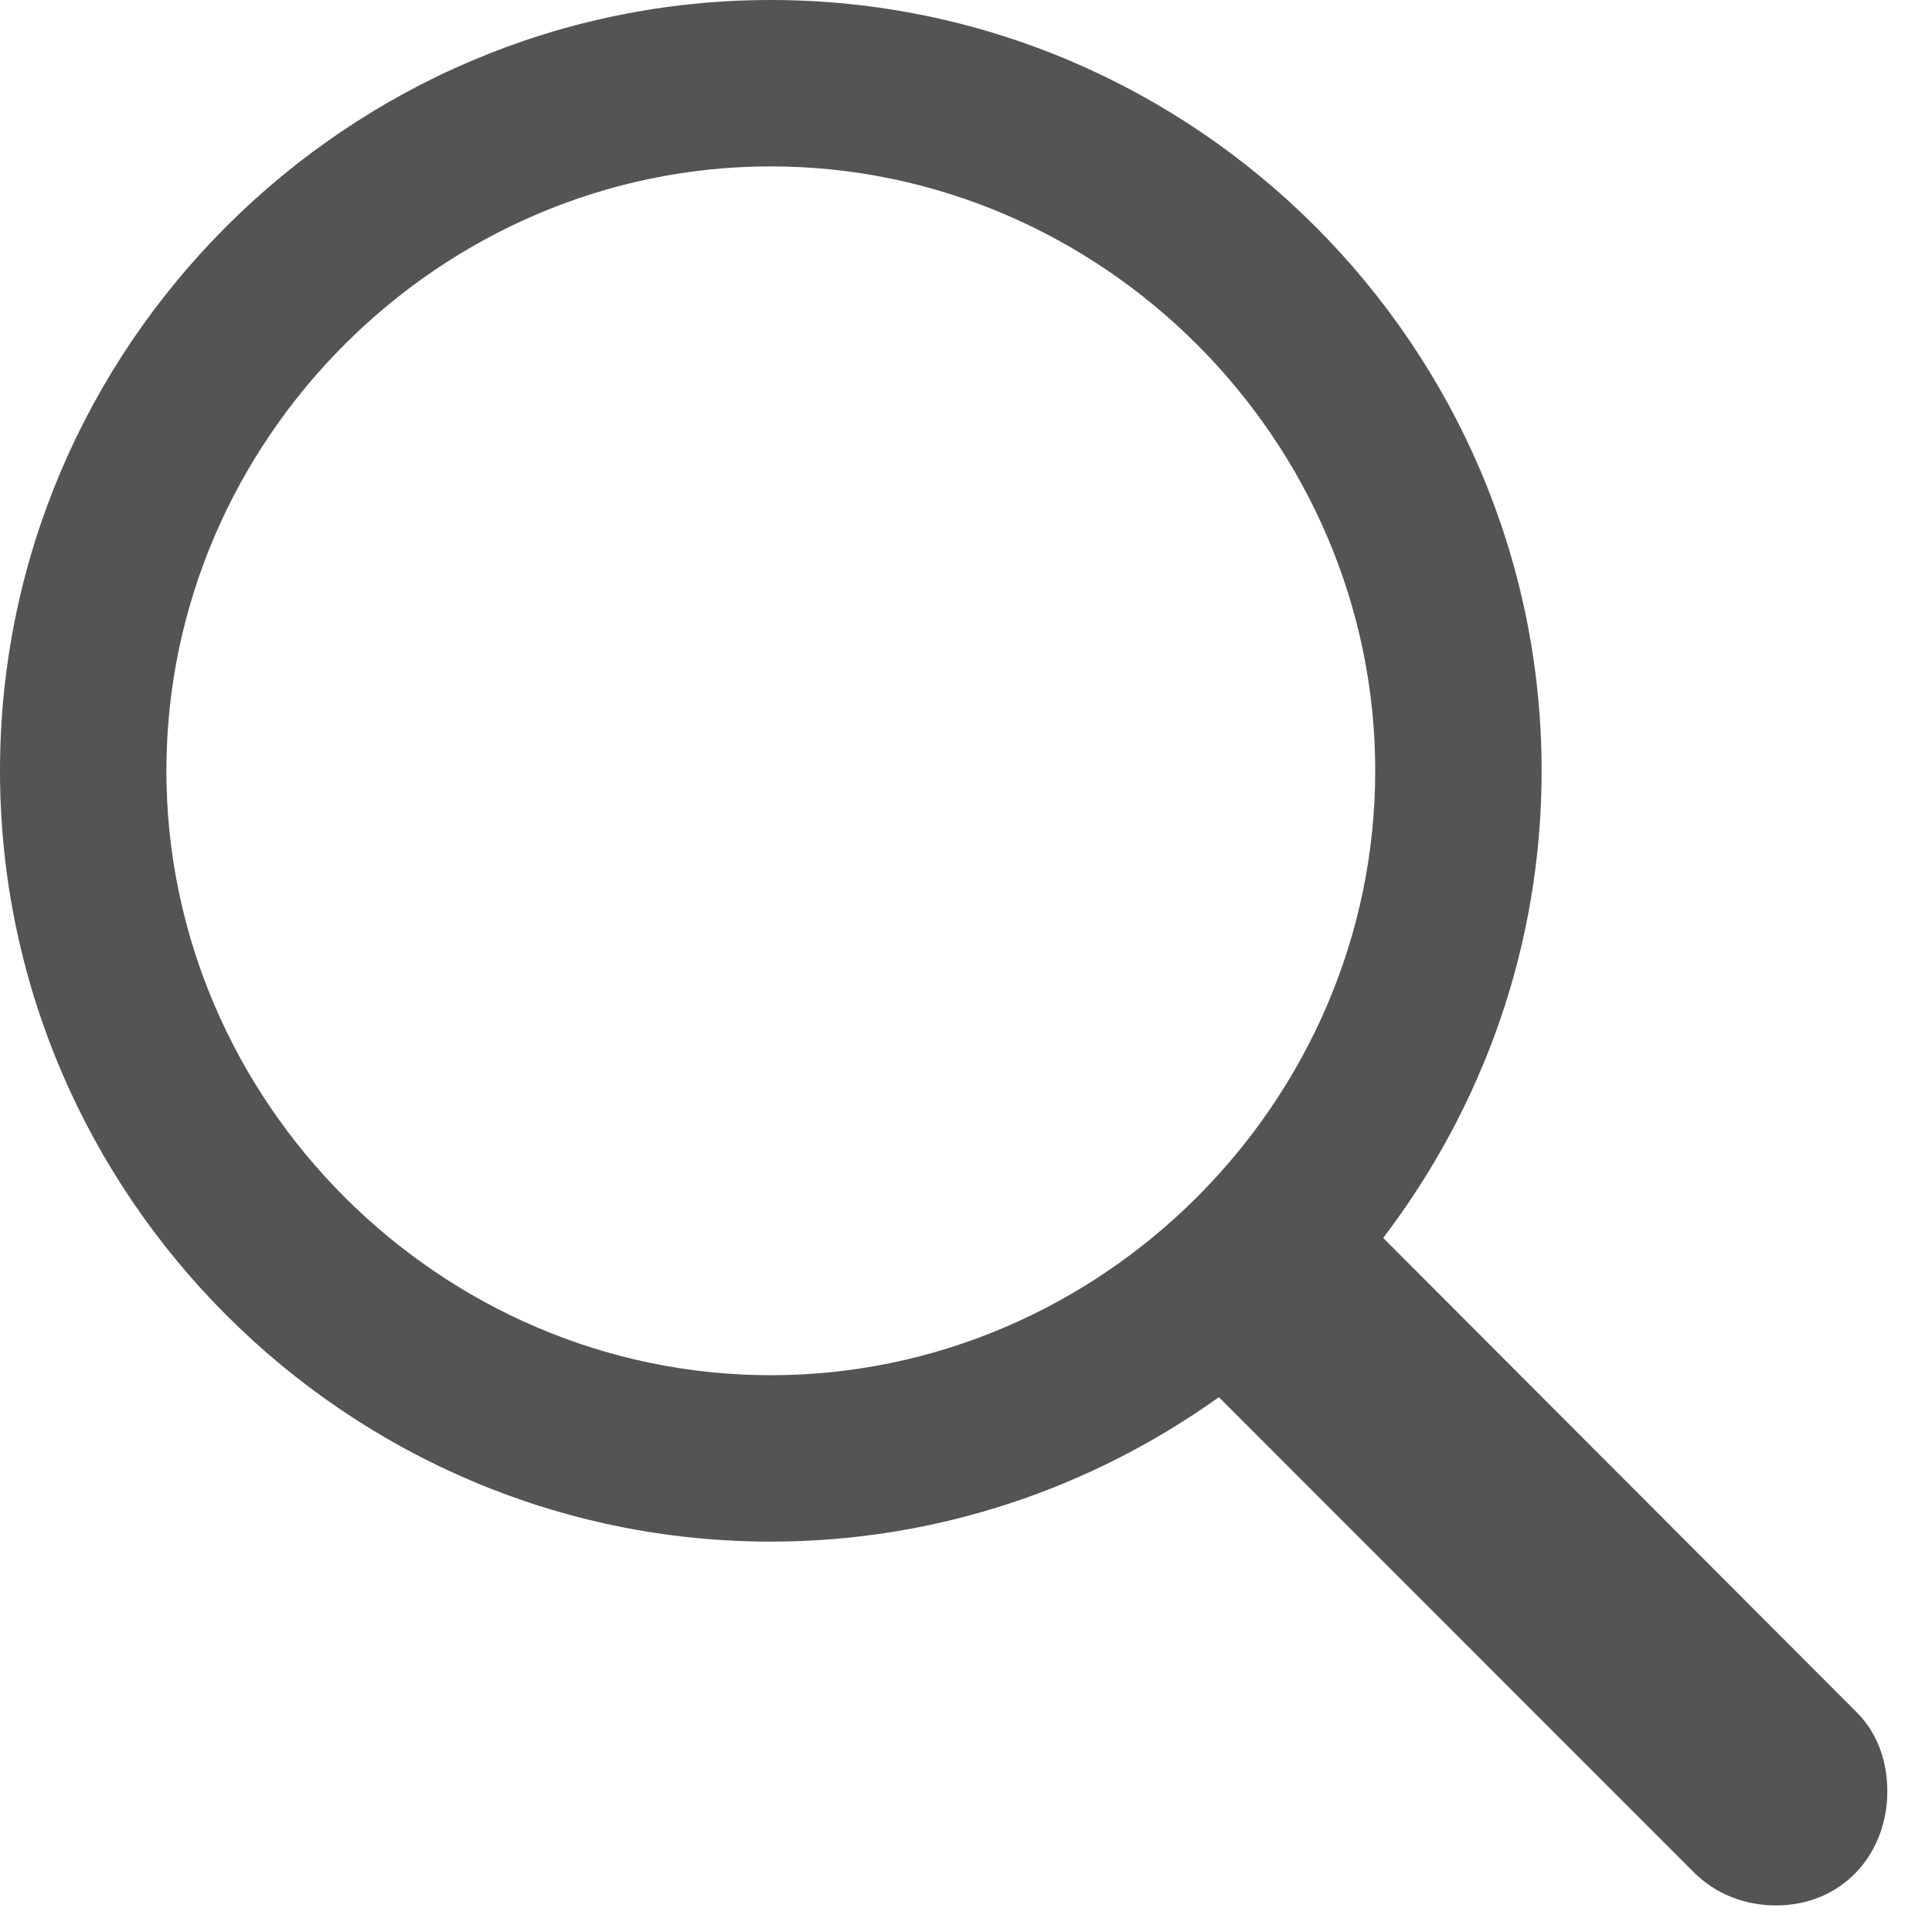 <svg width="16" height="16" viewBox="0 0 16 16" fill="none" xmlns="http://www.w3.org/2000/svg">
<path d="M6.383 12.767C7.77 12.767 9.048 12.318 10.094 11.571L14.028 15.506C14.211 15.688 14.452 15.78 14.709 15.78C15.248 15.78 15.63 15.365 15.63 14.834C15.63 14.585 15.547 14.344 15.365 14.169L11.455 10.252C12.277 9.172 12.767 7.836 12.767 6.383C12.767 2.872 9.895 0 6.383 0C2.88 0 0 2.864 0 6.383C0 9.895 2.872 12.767 6.383 12.767ZM6.383 11.389C3.644 11.389 1.378 9.123 1.378 6.383C1.378 3.644 3.644 1.378 6.383 1.378C9.123 1.378 11.389 3.644 11.389 6.383C11.389 9.123 9.123 11.389 6.383 11.389Z" fill="#555454"/>
</svg>
